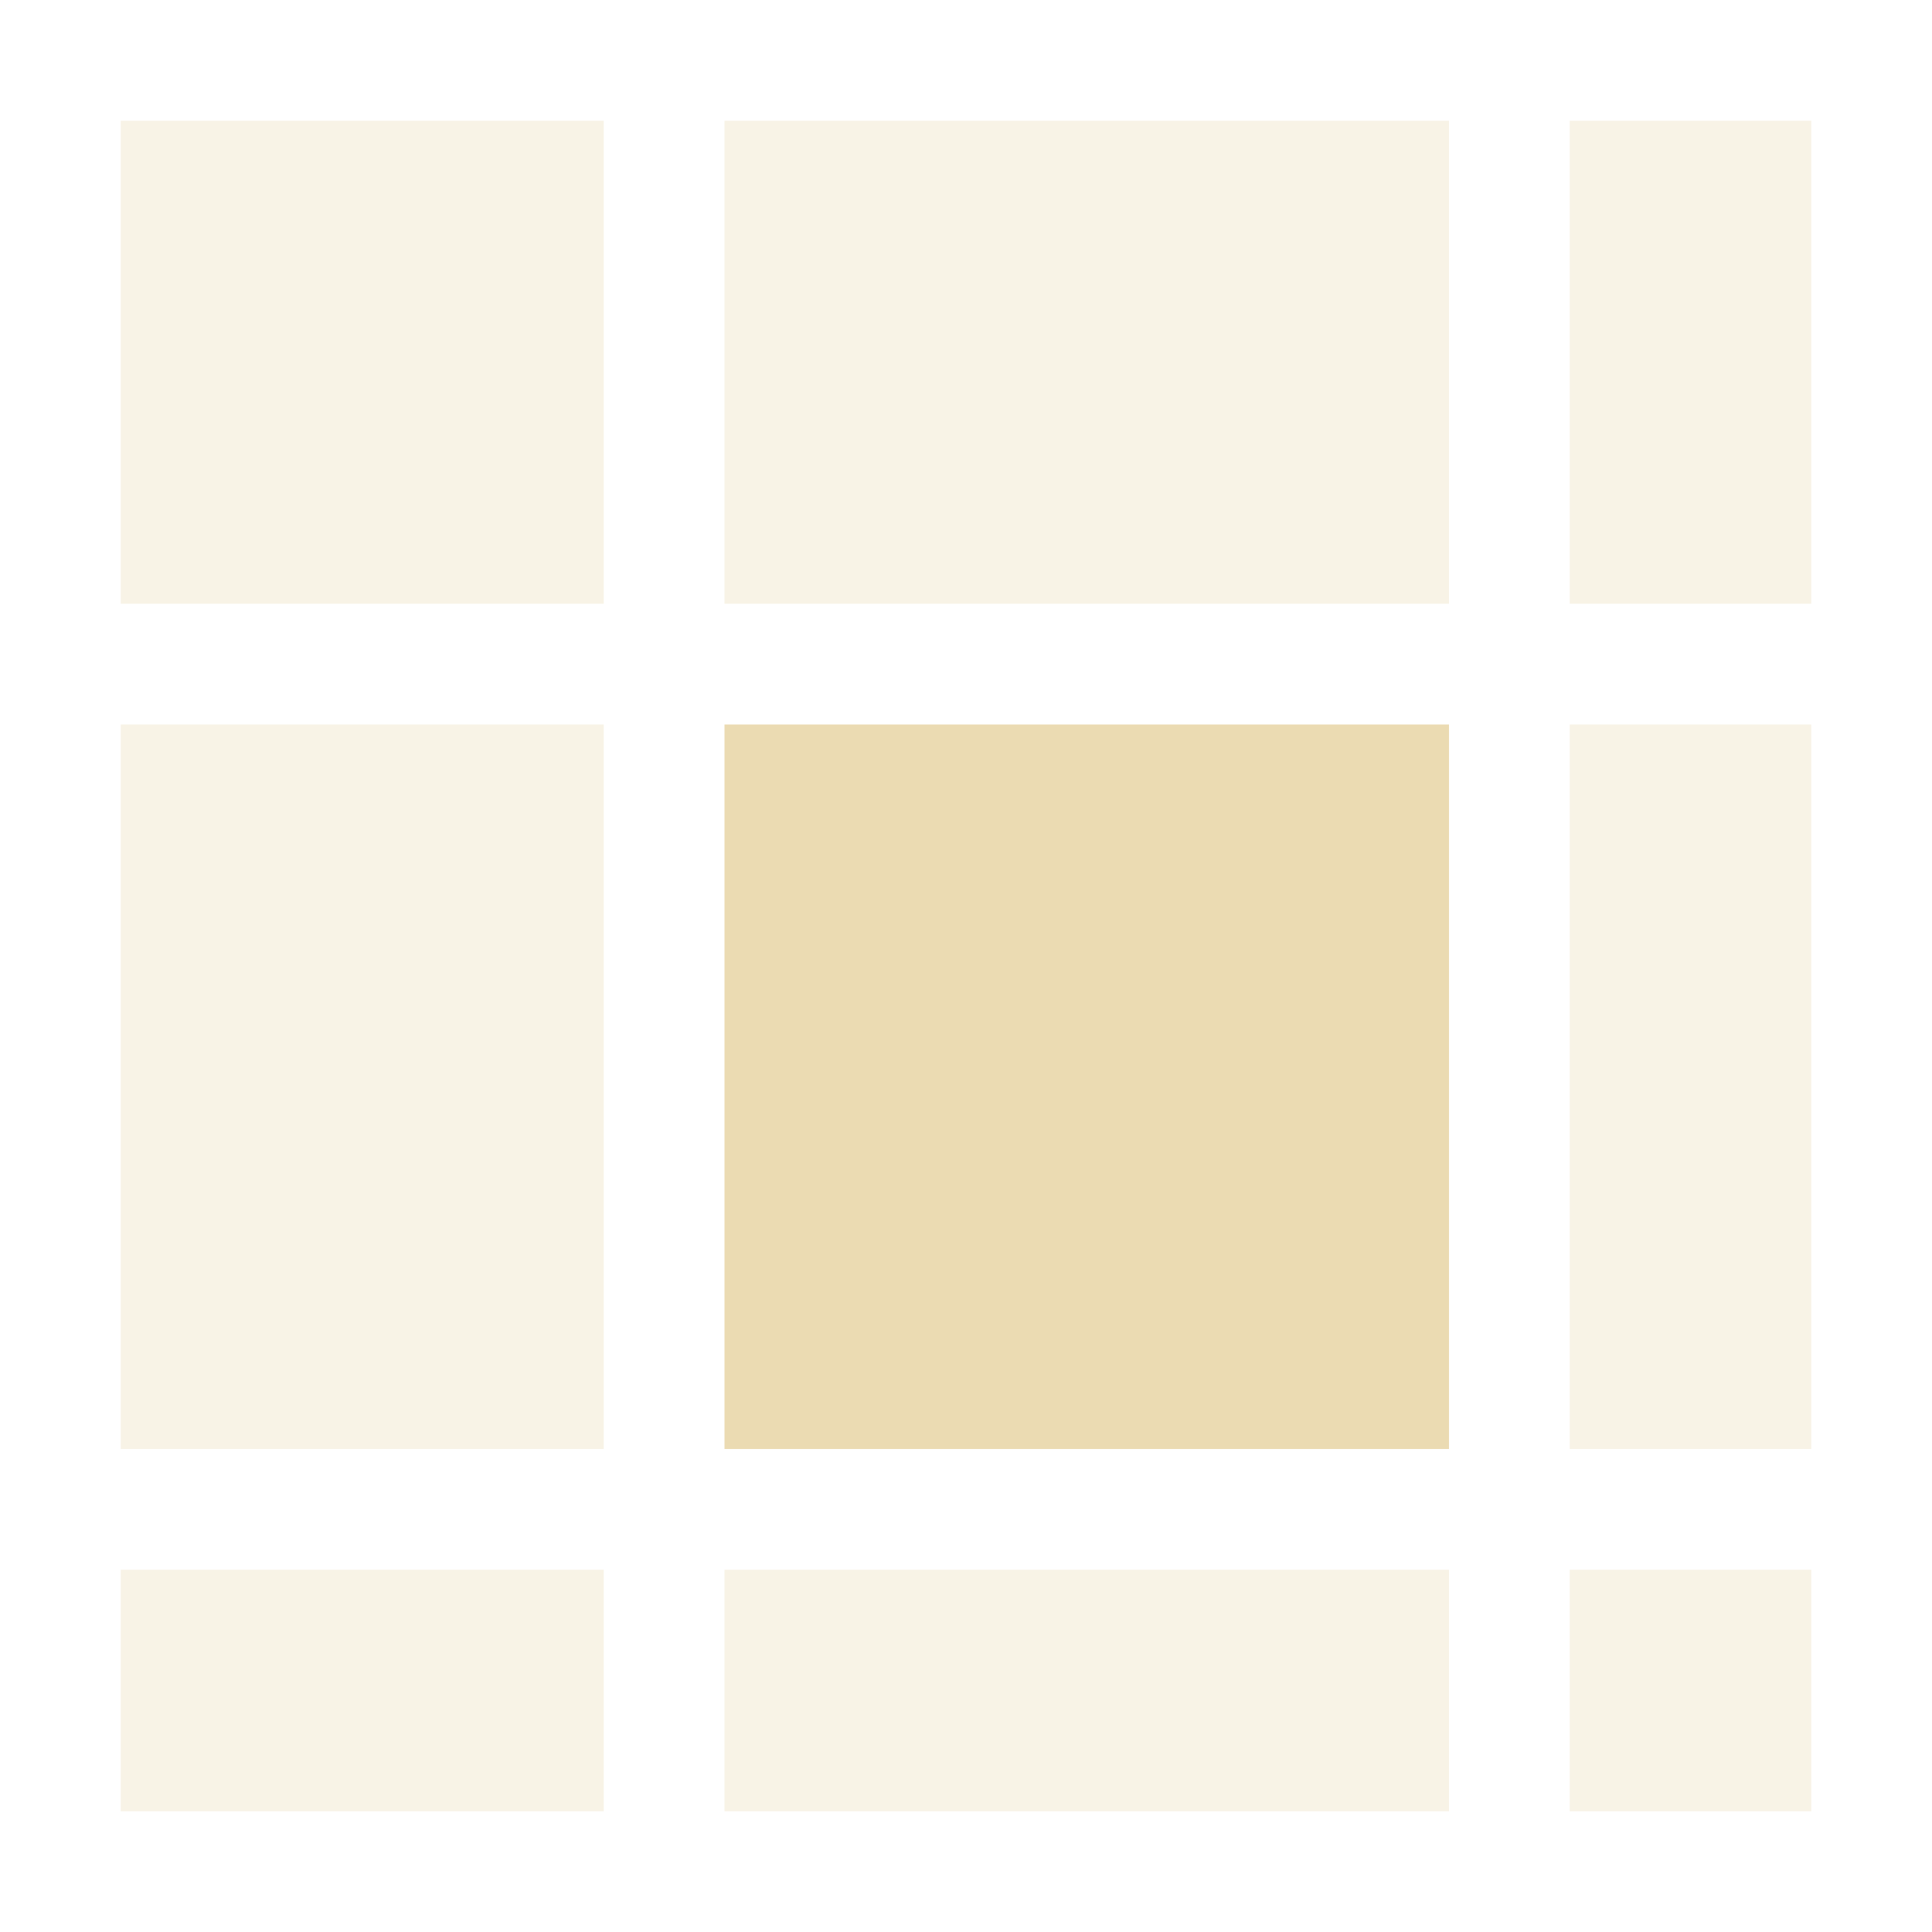 <svg height="16" viewBox="0 0 16 16" width="16" xmlns="http://www.w3.org/2000/svg"><g fill="#ebdbb2"><path d="M6 6h6v6H6z"/><path d="M1 1v4h4V1zm5 0v4h6V1zm7 0v4h2V1zM1 6v6h4V6zm12 0v6h2V6zM1 13v2h4v-2zm5 0v2h6v-2zm7 0v2h2v-2z" fill-opacity=".325"/></g></svg>
